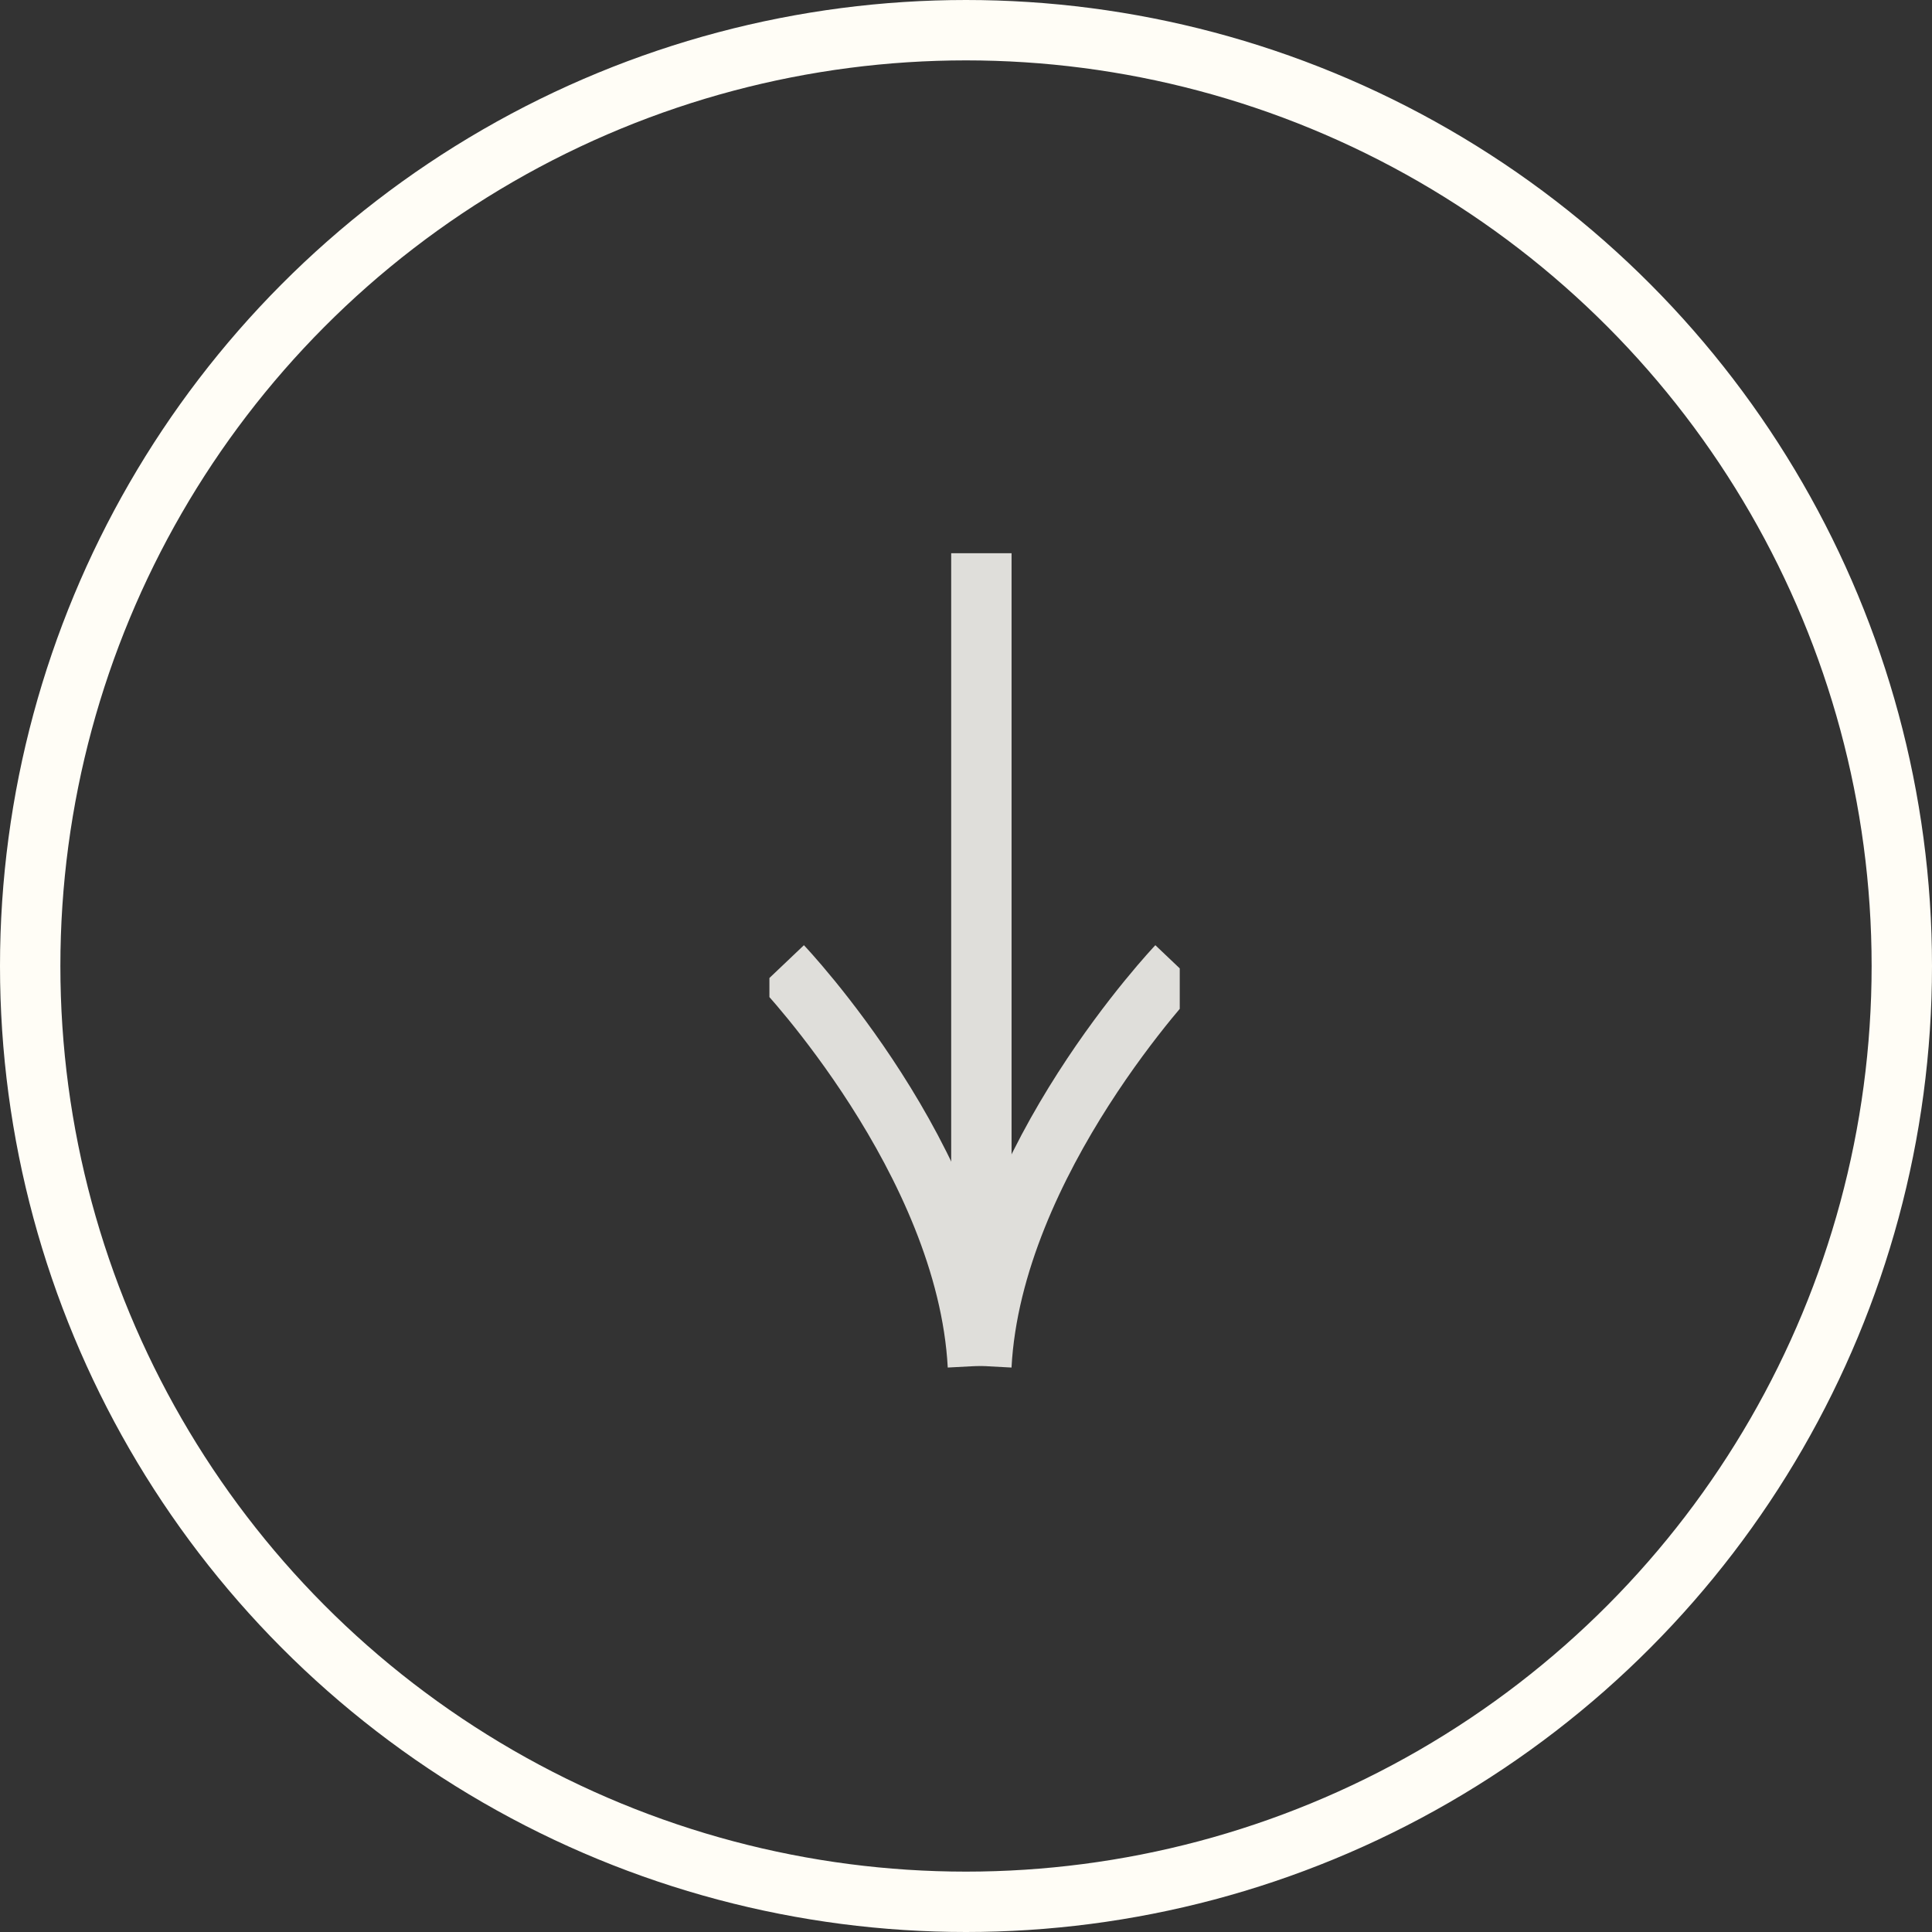 <svg width="96" height="96" viewBox="0 0 96 96" fill="none" xmlns="http://www.w3.org/2000/svg">
<rect x="0" y="0" width="96" height="96" fill="#333333" stroke="none"/>
<circle cx="48" cy="48" r="46.5" stroke="#FFFDF6" stroke-width="3"/>
<g clip-path="url(#clip0_311_178)">
<path d="M48.764 65.716V27.429" stroke="#DFDEDA" stroke-width="3" stroke-miterlimit="10"/>
<path d="M38.859 48C38.859 48 48.049 57.67 48.591 67.873" stroke="#DFDEDA" stroke-width="3" stroke-miterlimit="10"/>
<path d="M58.496 48C58.496 48 49.306 57.67 48.764 67.873" stroke="#DFDEDA" stroke-width="3" stroke-miterlimit="10"/>
</g>
<defs>
<clipPath id="clip0_311_178">
<rect width="20.389" height="40.779" fill="white" transform="translate(38.232 27.49)"/>
</clipPath>
</defs>
</svg>
